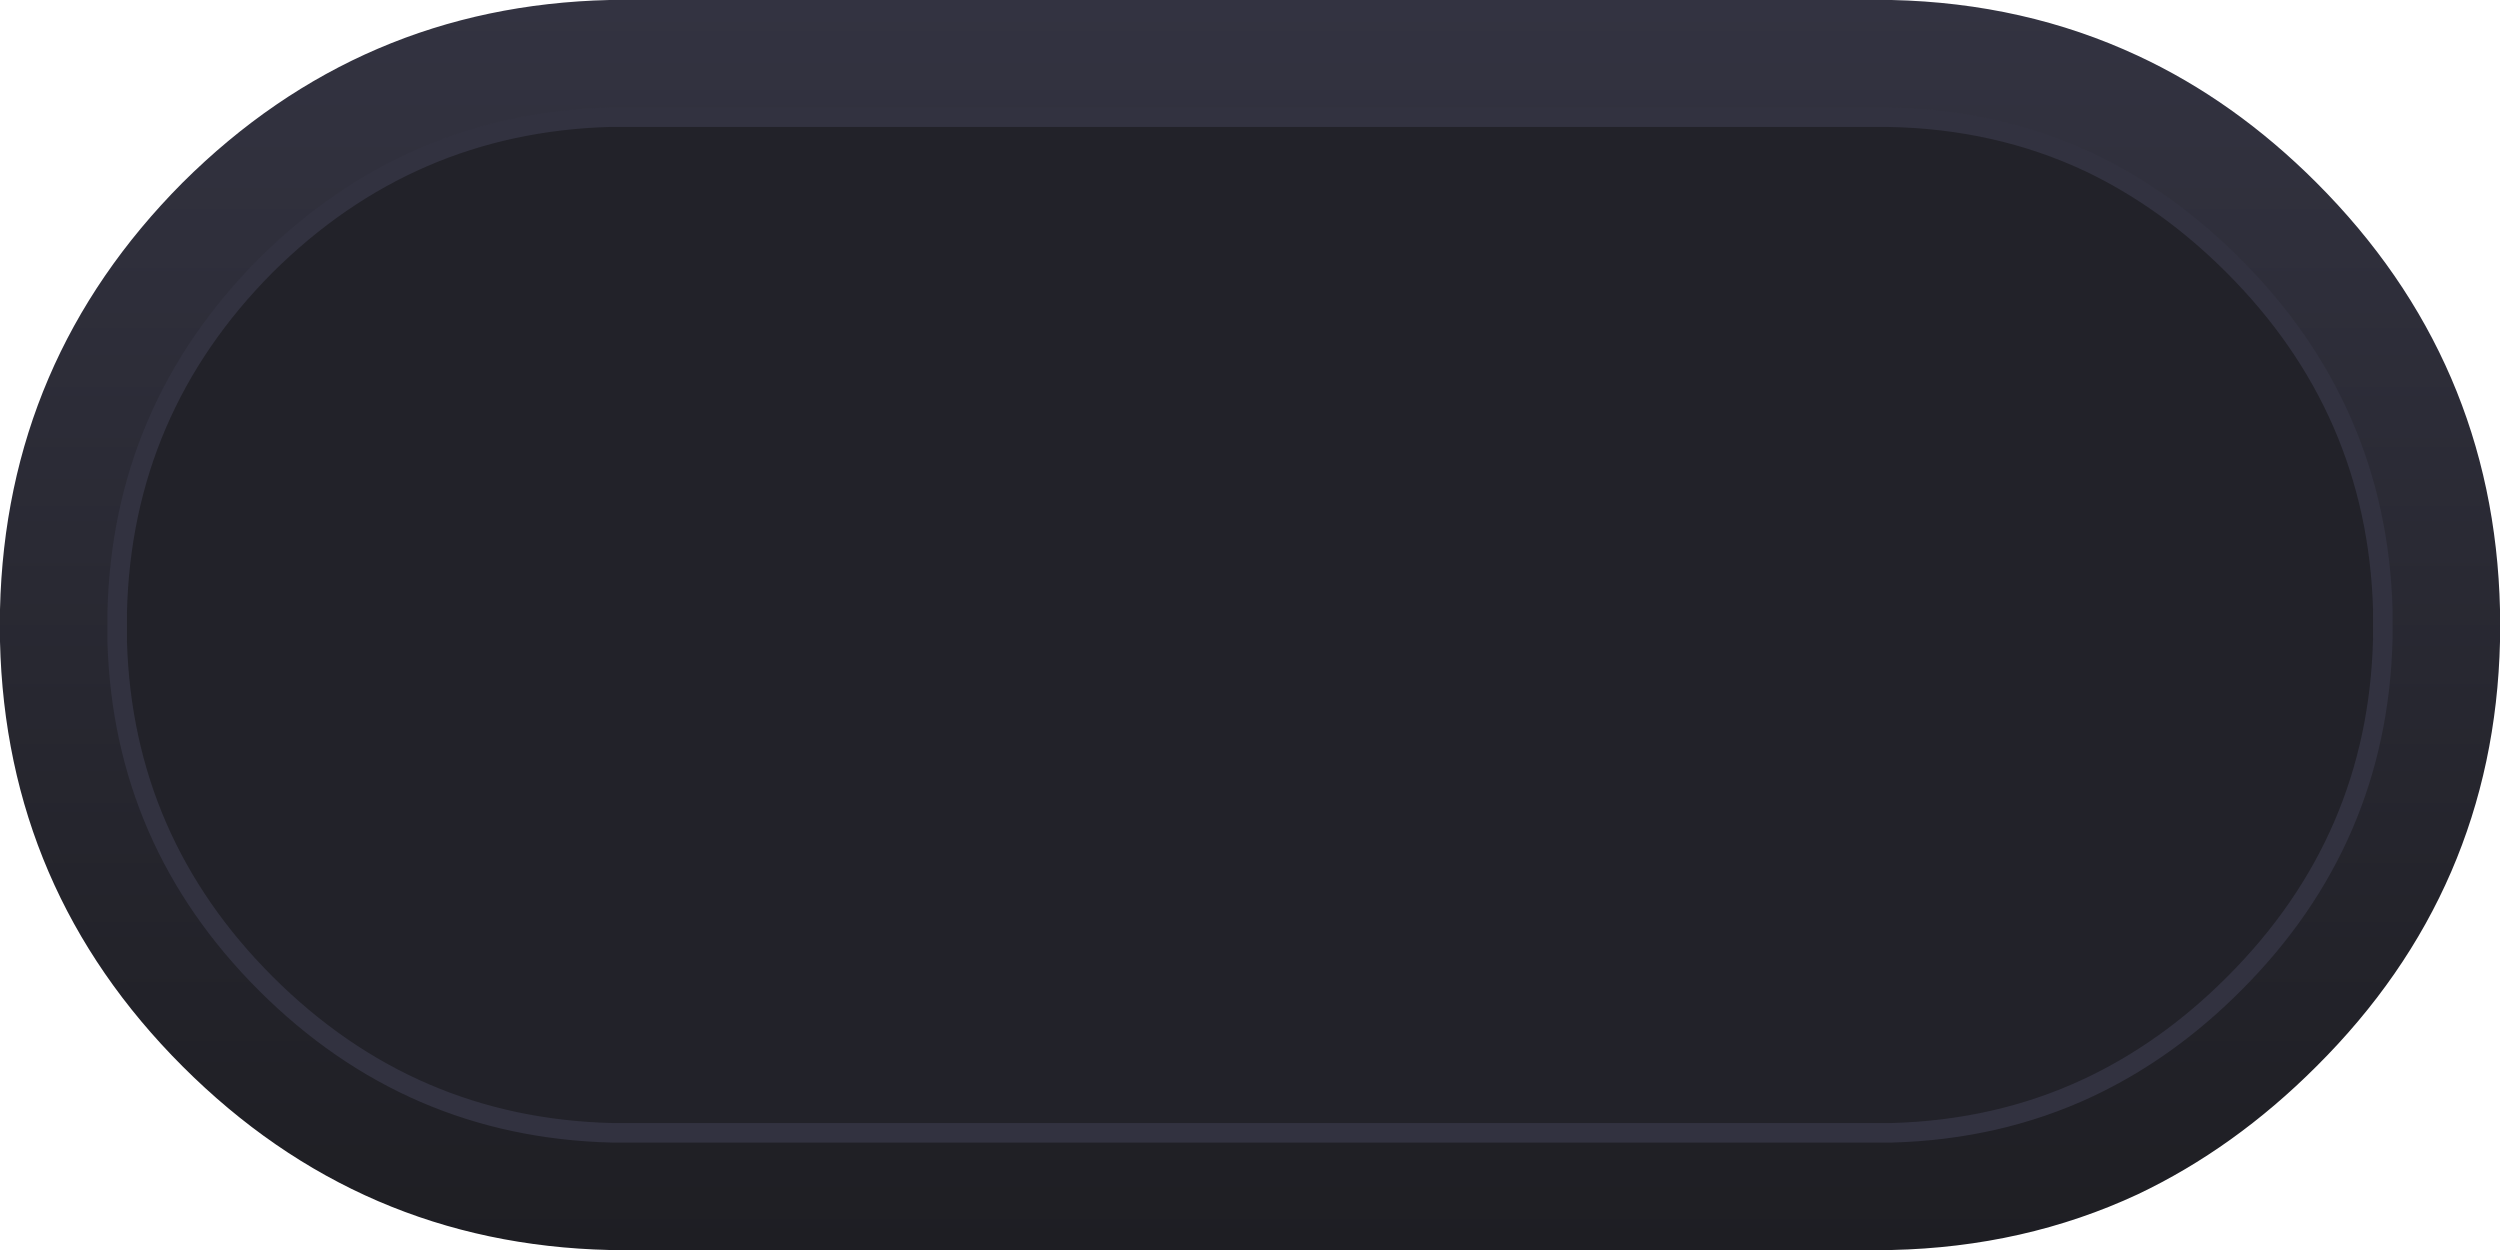 <svg width="128" height="64" xmlns="http://www.w3.org/2000/svg" xmlns:xlink="http://www.w3.org/1999/xlink">
  <defs>
    <linearGradient gradientUnits="userSpaceOnUse" x1="-819.2" x2="819.2" spreadMethod="pad" gradientTransform="matrix(0 0.039 -0.039 0 64 32)" id="gradient0">
      <stop offset="0" stop-color="#333341"/>
      <stop offset="1" stop-color="#1E1E23"/>
    </linearGradient>
  </defs>
  <g>
    <path stroke="none" fill="url(#gradient0)" d="M96.7 6 L31.2 6 Q20.95 6.3 13.6 13.6 6.25 21 6 31.35 L6 32.85 Q6.3 43.05 13.6 50.35 21 57.75 31.35 58 L96.85 58 Q102.3 57.85 106.9 55.7 110.95 53.8 114.35 50.4 L114.4 50.35 Q121.75 43 122 32.7 L122 31.2 Q121.7 20.95 114.35 13.6 110.95 10.2 106.95 8.3 102.25 6.1 96.7 6 M128 32.85 Q127.7 45.55 118.6 54.6 114.4 58.8 109.45 61.15 103.65 63.85 96.85 64 L31.2 64 Q18.45 63.7 9.35 54.6 0.3 45.55 0 32.85 L0 31.2 Q0.3 18.45 9.35 9.35 18.45 0.3 31.2 0 L96.85 0 Q103.65 0.15 109.45 2.85 114.4 5.15 118.6 9.35 127.7 18.45 128 31.2 L128 32.85"/>
    <path stroke="none" fill="#222229" d="M96.7 6 Q102.25 6.1 106.95 8.3 110.95 10.2 114.35 13.6 121.7 20.95 122 31.2 L122 32.7 Q121.75 43 114.4 50.35 L114.35 50.4 Q110.95 53.8 106.9 55.7 102.3 57.85 96.85 58 L31.35 58 Q21 57.75 13.6 50.35 6.3 43.05 6 32.85 L6 31.35 Q6.25 21 13.6 13.6 20.95 6.3 31.2 6 L96.7 6"/>
    <path fill="none" stroke="#323240" stroke-width="1" stroke-linecap="round" stroke-linejoin="round" d="M96.7 6 Q102.25 6.1 106.95 8.3 110.95 10.2 114.35 13.6 121.7 20.95 122 31.2 L122 32.7 Q121.75 43 114.4 50.35 L114.35 50.4 Q110.95 53.8 106.9 55.7 102.3 57.85 96.85 58 L31.35 58 Q21 57.75 13.6 50.35 6.3 43.05 6 32.85 L6 31.35 Q6.25 21 13.6 13.6 20.95 6.3 31.2 6 L96.7 6"/>
  </g>
</svg>